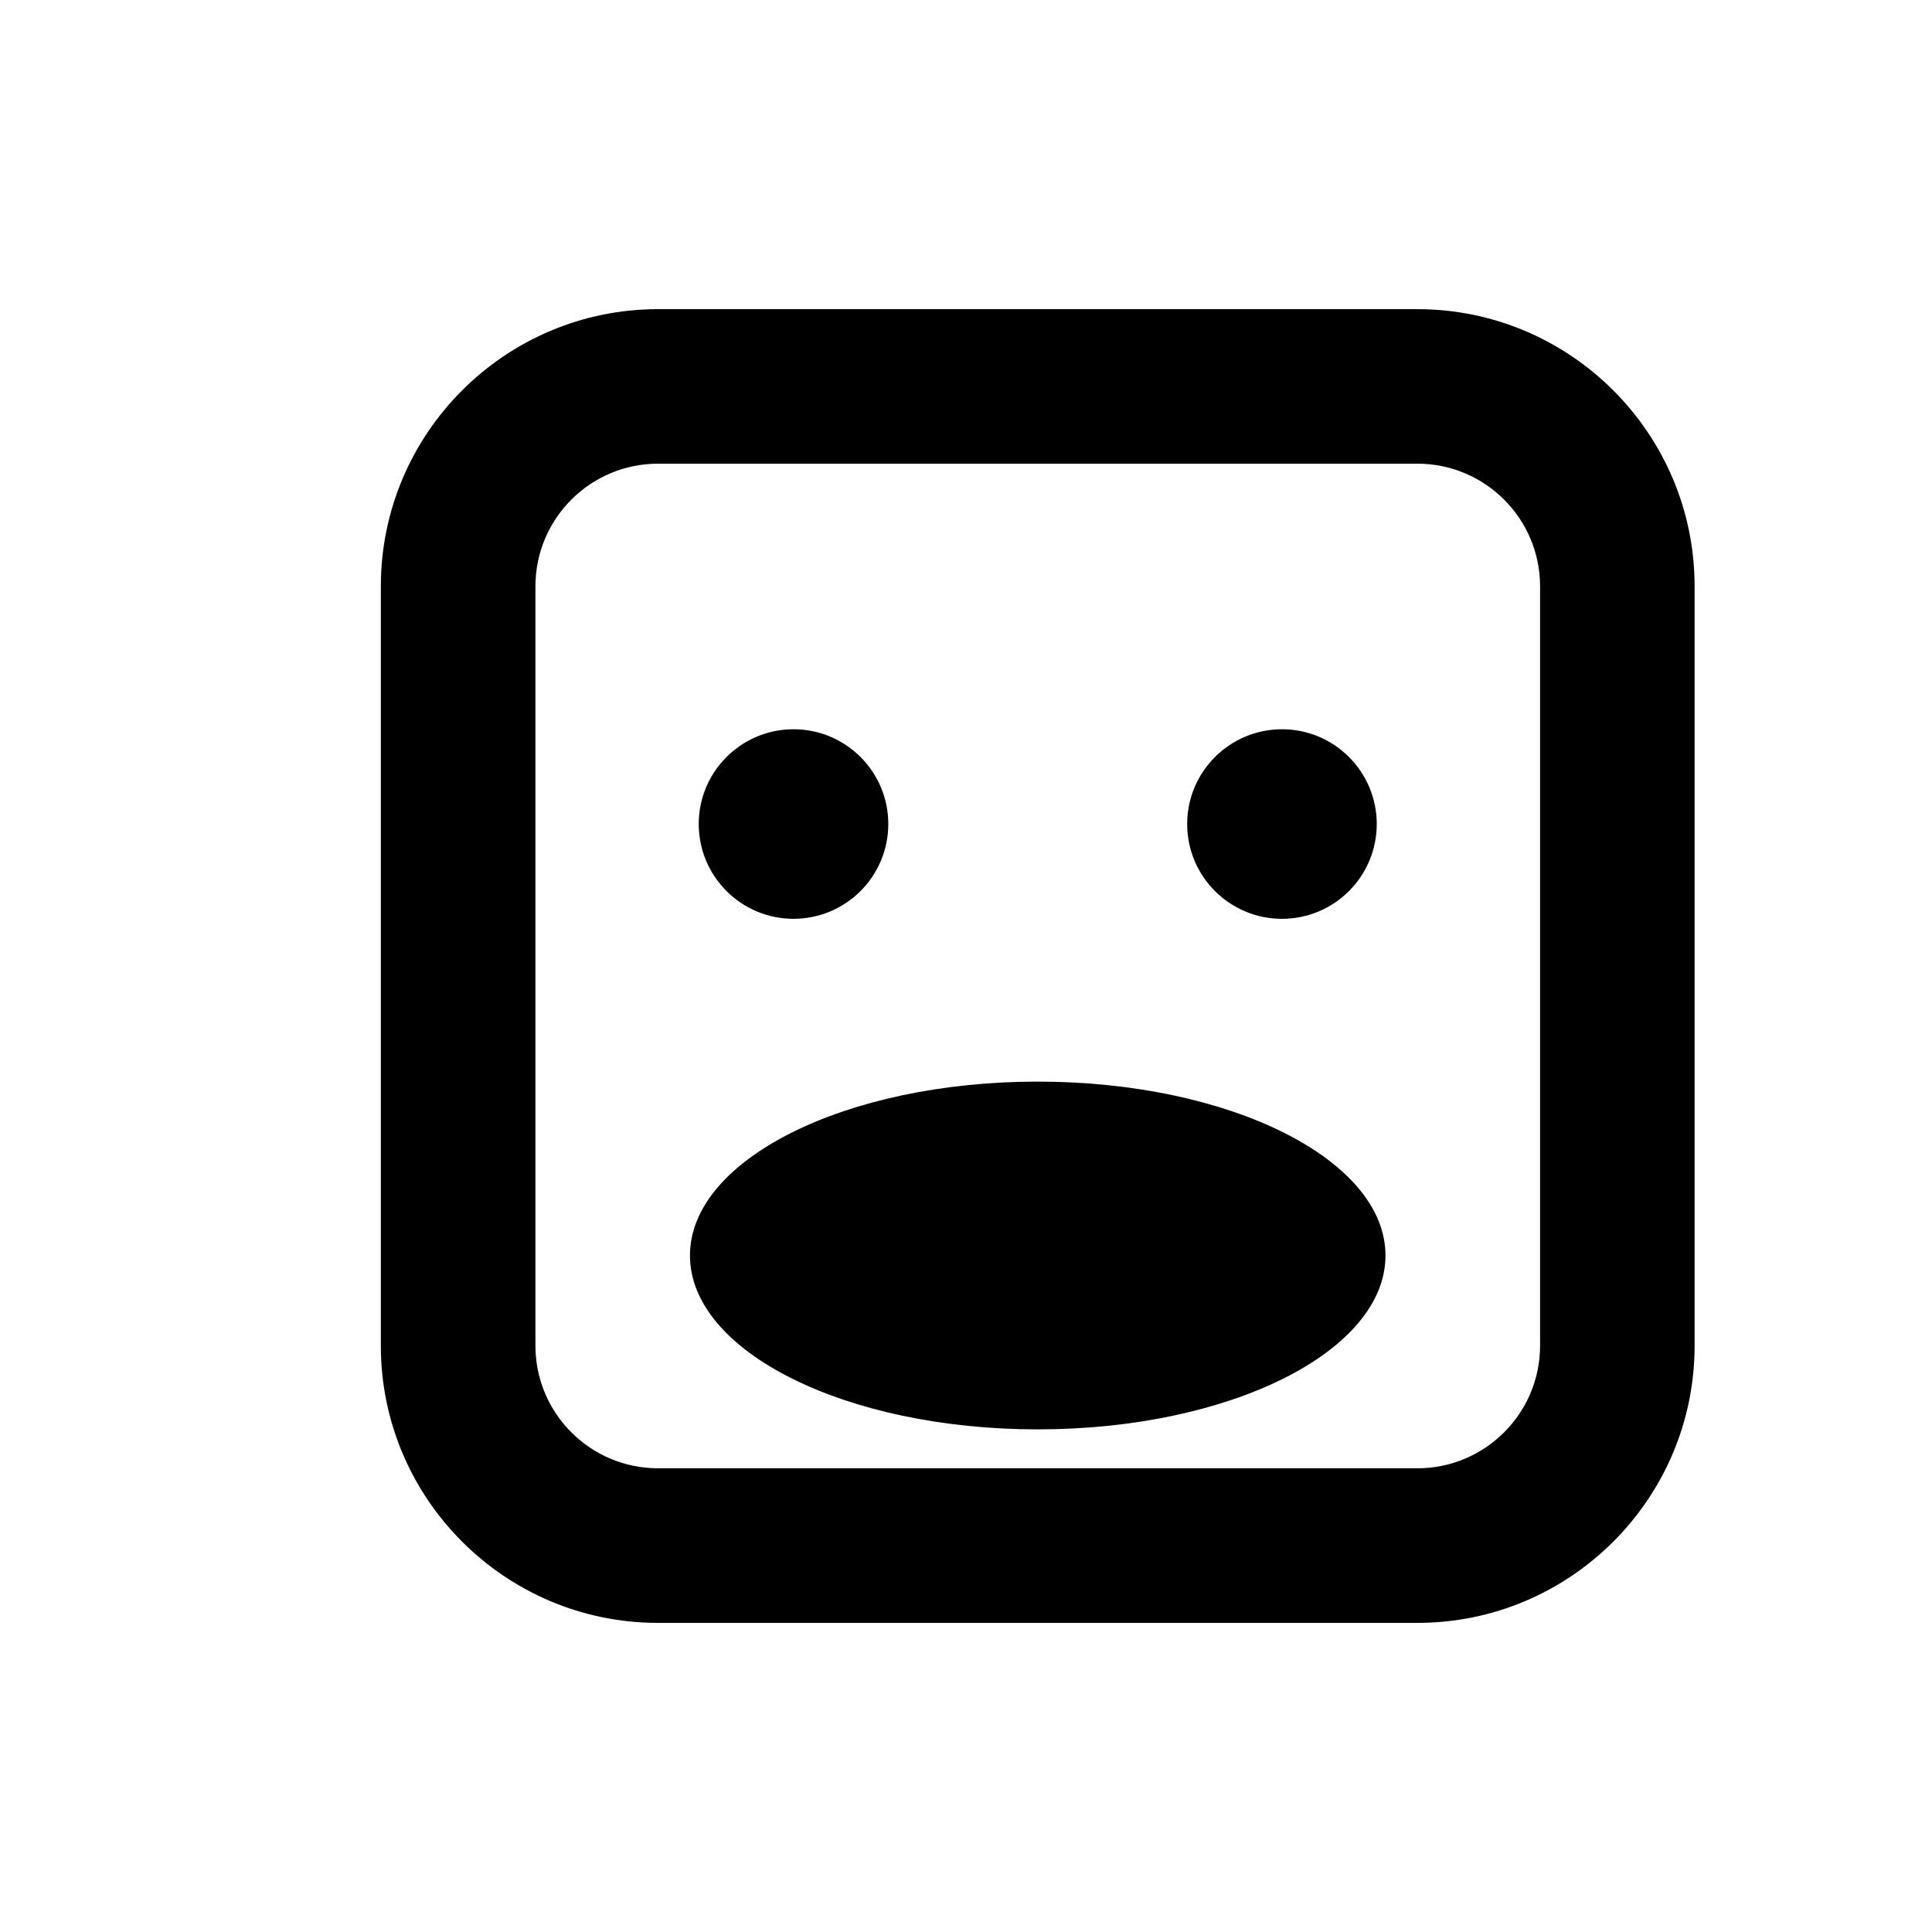 <?xml version="1.0" encoding="utf-8"?>
<!-- Generator: Adobe Illustrator 16.0.0, SVG Export Plug-In . SVG Version: 6.00 Build 0)  -->
<!DOCTYPE svg PUBLIC "-//W3C//DTD SVG 1.1//EN" "http://www.w3.org/Graphics/SVG/1.1/DTD/svg11.dtd">
<svg version="1.1" id="Layer_1" xmlns="http://www.w3.org/2000/svg" xmlns:xlink="http://www.w3.org/1999/xlink" x="0px" y="0px"
	 width="50px" height="50px" viewBox="-35.5 -35.5 50 50" enable-background="new -35.5 -35.5 50 50" xml:space="preserve">
<path d="M0.13-14.174c0,1.354-1.098,2.453-2.453,2.453c-1.354,0-2.453-1.099-2.453-2.453s1.1-2.453,2.453-2.453
	C-0.968-16.627,0.13-15.528,0.13-14.174z M-14.964-16.627c-1.354,0-2.453,1.099-2.453,2.453s1.1,2.453,2.453,2.453
	c1.355,0,2.453-1.099,2.453-2.453S-13.608-16.627-14.964-16.627z M-8.644-7.508c-4.971,0-9,2.016-9,4.5c0,2.486,4.029,4.5,9,4.5
	s9-2.014,9-4.5C0.356-5.492-3.673-7.508-8.644-7.508z M8.356-0.672v-19.655c0-3.955-3.219-7.172-7.174-7.172h-19.654
	c-3.955,0-7.172,3.217-7.172,7.172v19.655c0,3.955,3.217,7.172,7.172,7.172H1.183C5.138,6.5,8.356,3.283,8.356-0.672z M1.183-23.5
	c1.75,0,3.174,1.423,3.174,3.172v19.655c0,1.749-1.424,3.172-3.174,3.172h-19.654c-1.75,0-3.172-1.423-3.172-3.172v-19.655
	c0-1.749,1.422-3.172,3.172-3.172H1.183z"/>
</svg>
